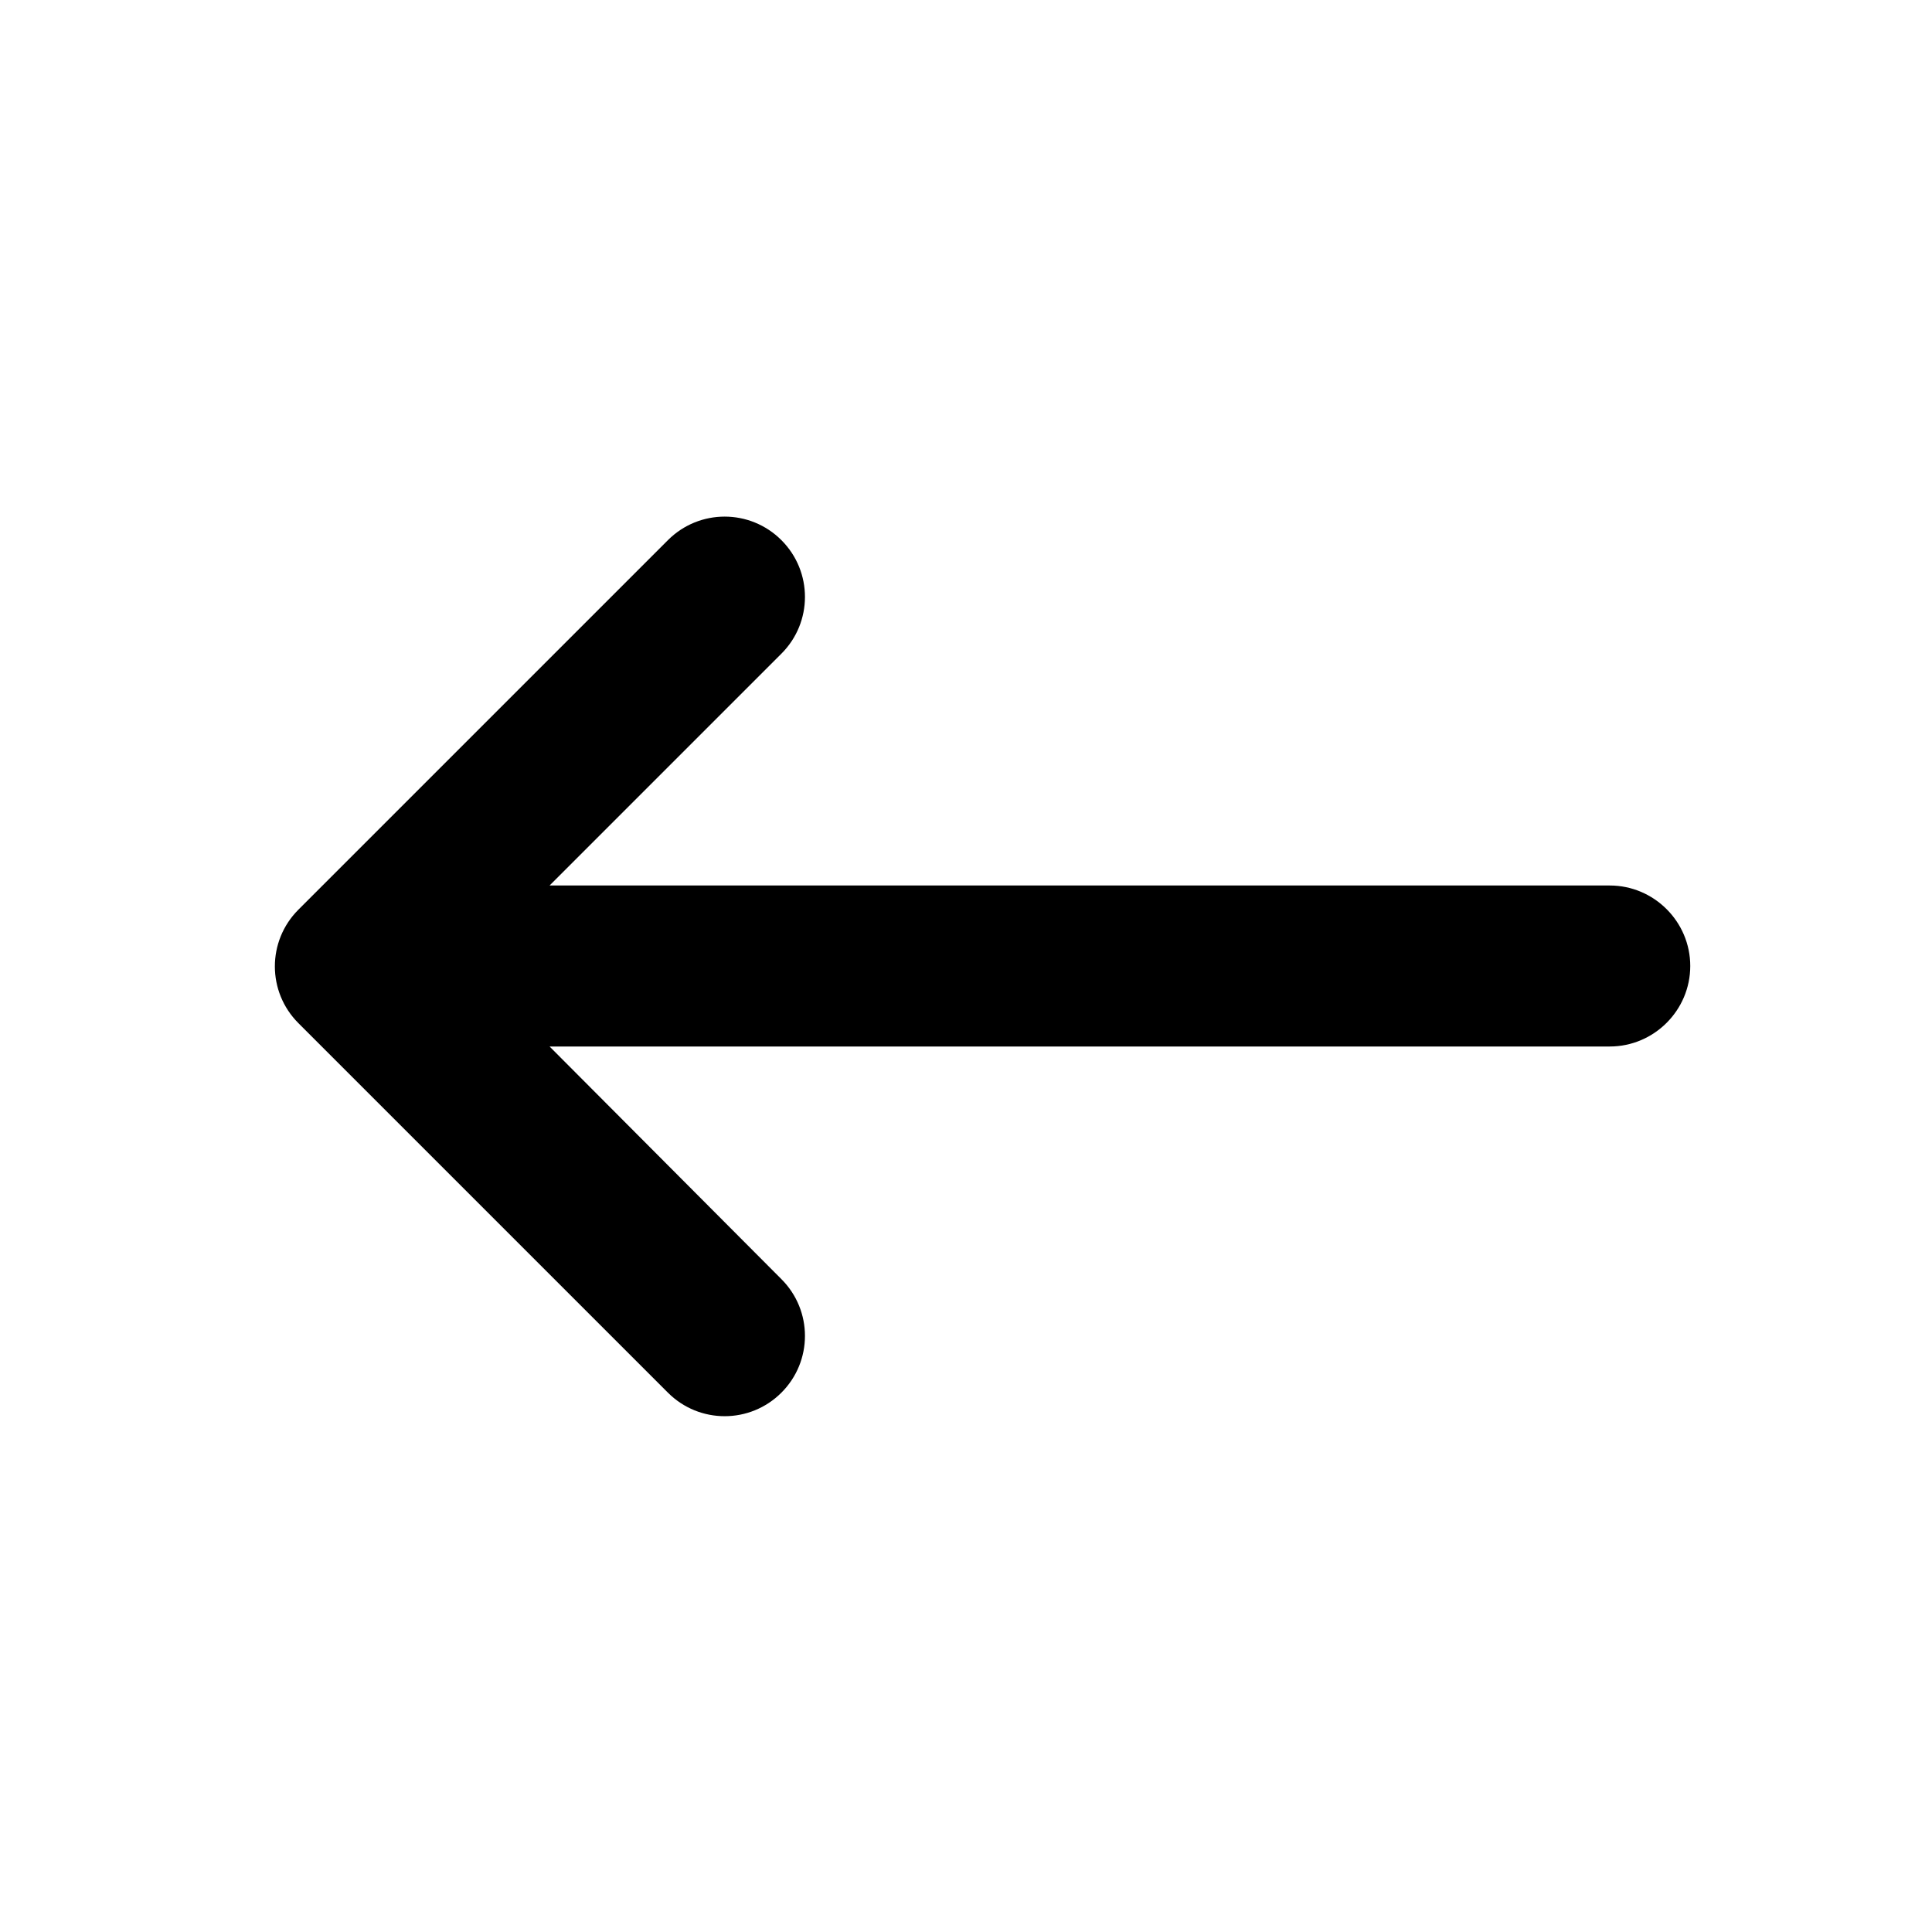 <svg viewBox="0 0 24 24" xmlns="http://www.w3.org/2000/svg">
<path d="M19.997 11H6.827L9.707 8.12C10.097 7.73 10.097 7.1 9.707 6.71C9.317 6.32 8.687 6.32 8.297 6.71L3.707 11.3C3.317 11.69 3.317 12.32 3.707 12.71L8.297 17.3C8.687 17.69 9.317 17.69 9.707 17.3C10.097 16.91 10.097 16.28 9.707 15.89L6.827 13H19.997C20.547 13 20.997 12.55 20.997 12C20.997 11.45 20.547 11 19.997 11Z"/>
</svg>
